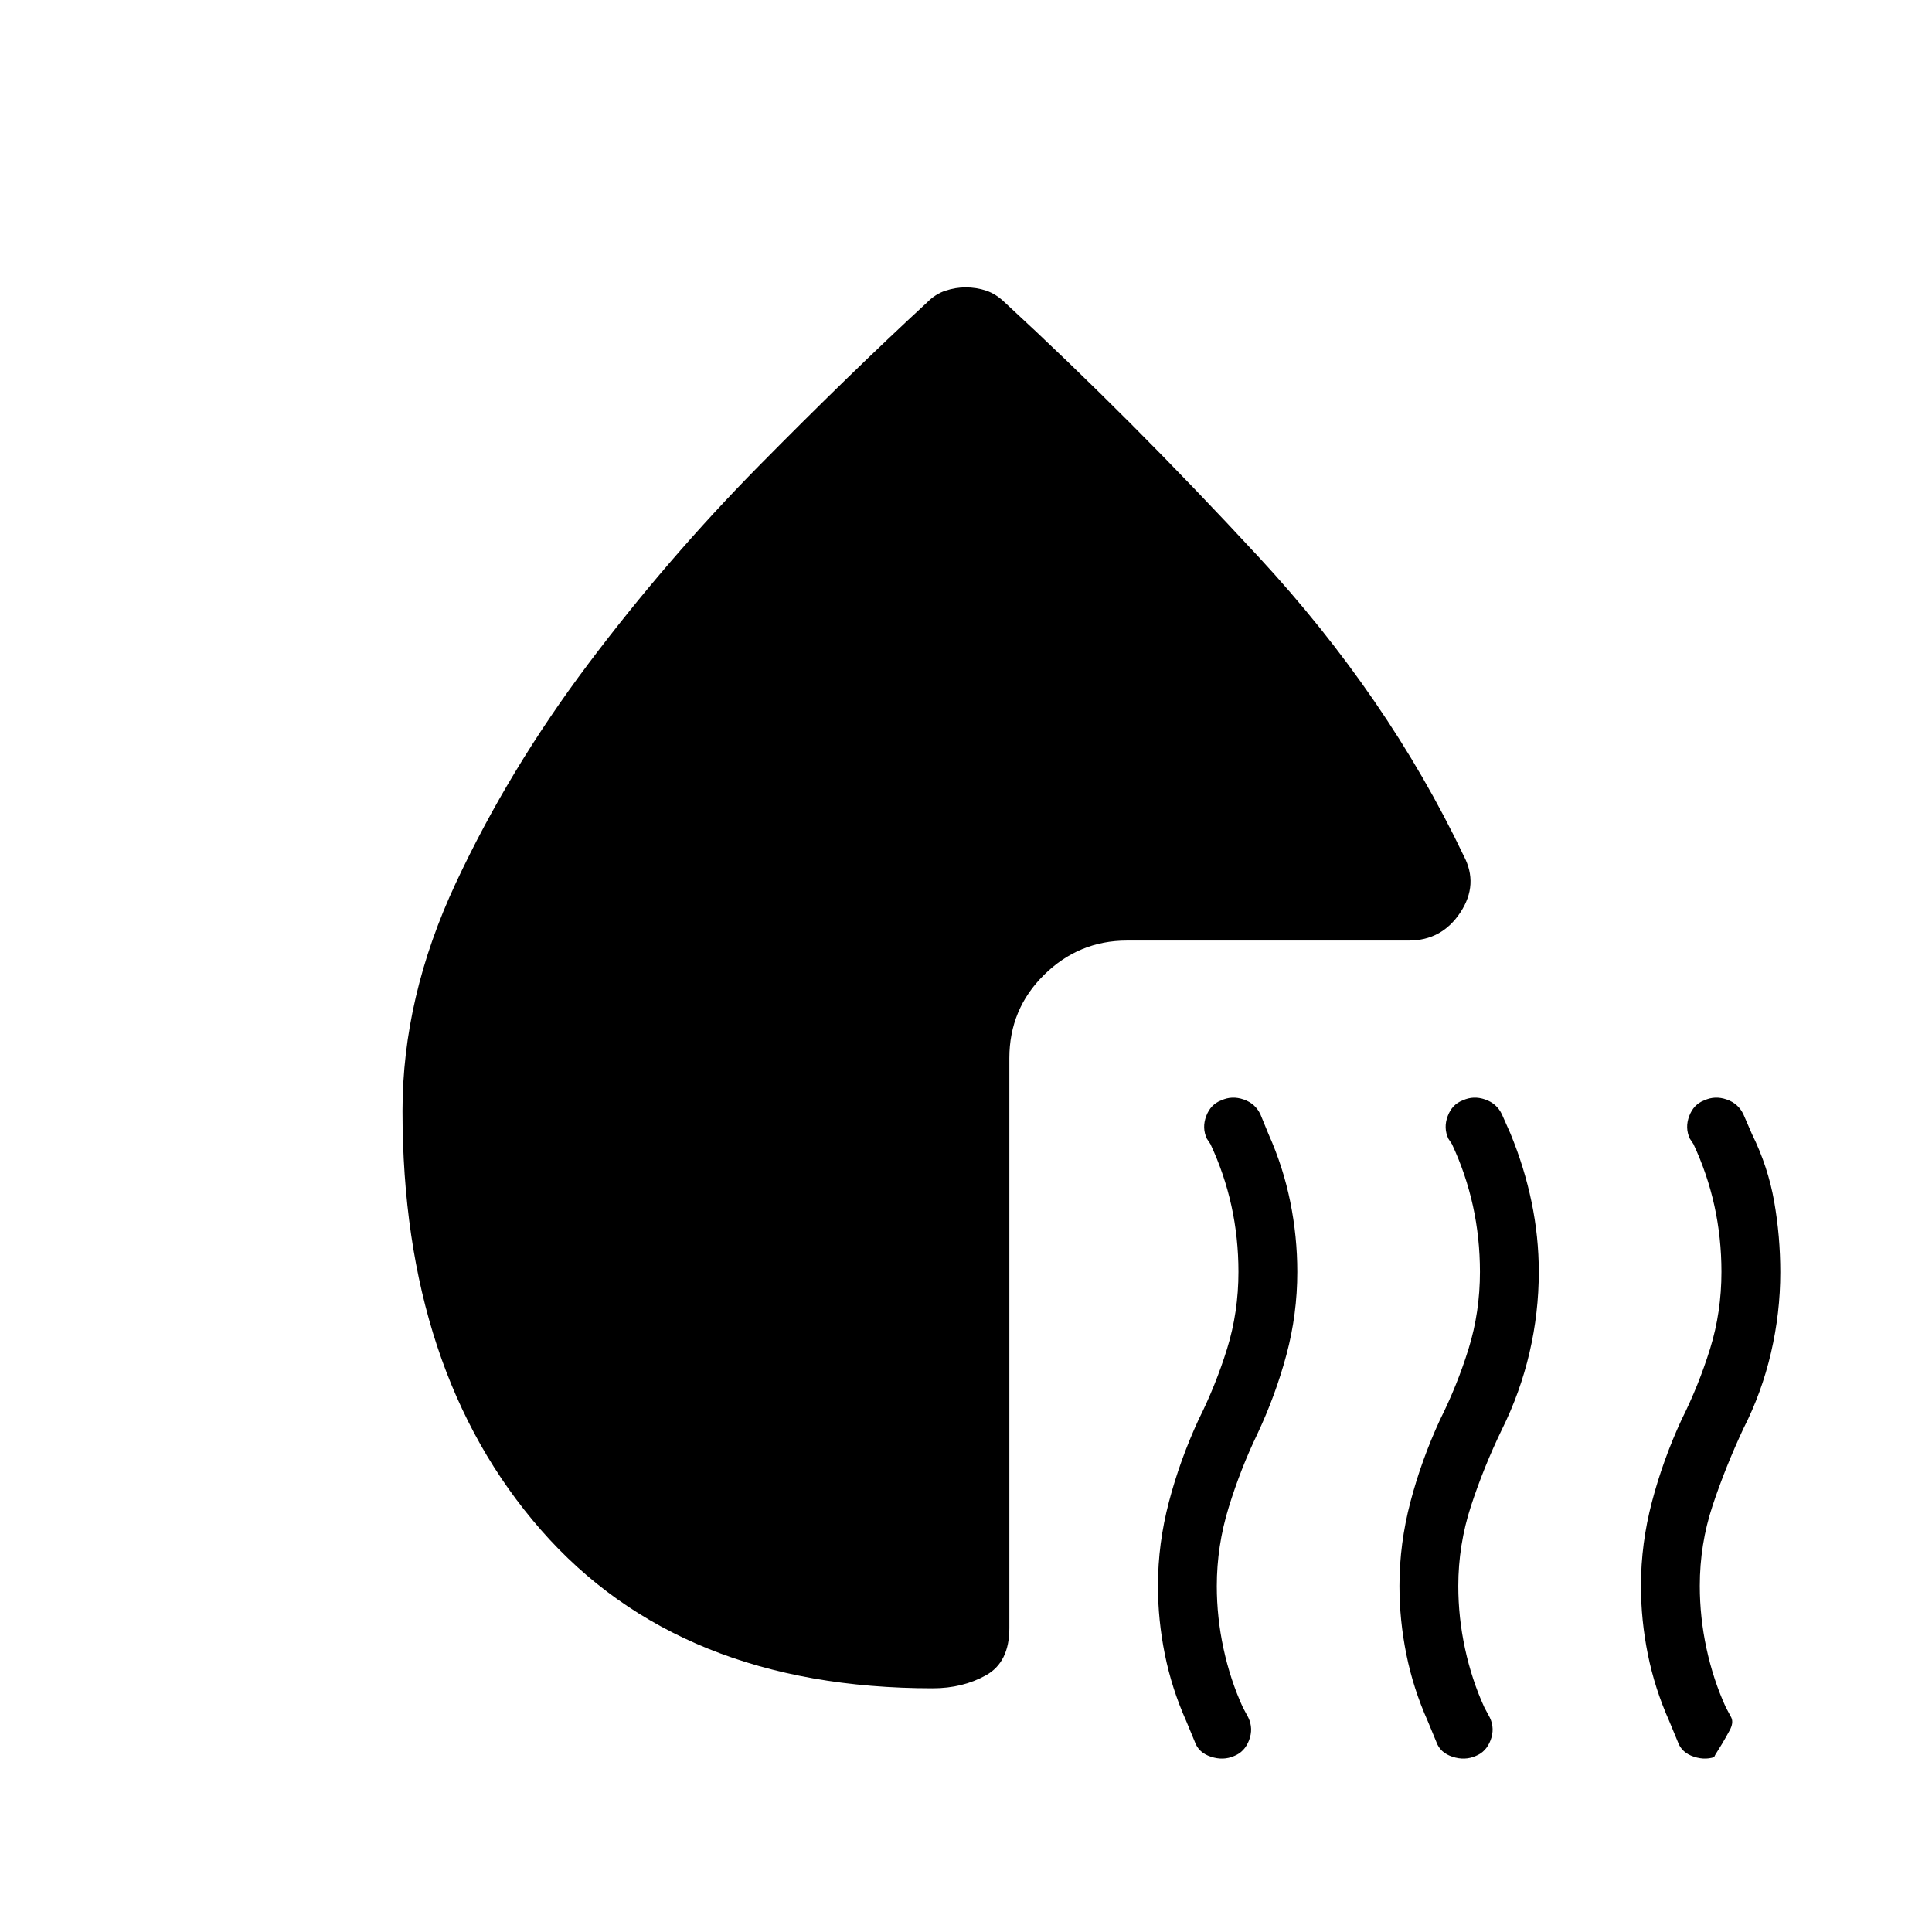 <svg xmlns="http://www.w3.org/2000/svg" height="40" viewBox="0 -960 960 960" width="40"><path d="M613.26-87.46q-5.41 2.38-11.55.37-6.15-2.01-8.02-7.42l-4.23-10.23q-7.23-16.23-10.65-33.21-3.43-16.98-3.43-34.05 0-21.01 5.47-41.77 5.46-20.77 14.69-40.77 8.51-17 14.18-35.23 5.66-18.23 5.66-38.23 0-16.96-3.5-32.85t-10.42-30.66l-1.77-2.67q-2.54-5.41-.32-11.27 2.22-5.87 7.5-7.8 5.28-2.44 11.09-.43t8.35 7.42l4.07 9.93q7.24 16.23 10.74 33.49 3.5 17.27 3.5 34.84 0 21.06-5.39 41.14-5.38 20.09-14.46 39.42-8.27 17.15-14.21 36.36-5.94 19.21-5.94 39.2 0 15.57 3.33 31.02t9.59 29.19l2.77 5.18q2.54 5.41.35 11.19-2.19 5.78-7.4 7.84Zm120 0q-5.41 2.38-11.55.37-6.15-2.01-8.02-7.42l-4.23-10.23q-7.23-16.23-10.65-33.21-3.43-16.98-3.43-34.05 0-21.01 5.47-41.77 5.46-20.77 14.69-40.77 8.51-17 14.18-35.23 5.66-18.23 5.66-38.23 0-16.96-3.5-32.85t-10.42-30.66l-1.77-2.67q-2.54-5.41-.32-11.27 2.22-5.87 7.5-7.8 5.28-2.44 11.09-.43t8.35 7.42l4.23 9.55q6.92 16.79 10.5 34.06 3.58 17.27 3.58 34.65 0 20.29-4.62 40.12t-13.69 38.14q-9.04 18.68-15.37 38.02-6.32 19.34-6.32 39.84 0 15.57 3.33 31.02t9.59 29.19l2.77 5.18q2.54 5.41.35 11.19-2.19 5.78-7.4 7.84Zm113.61-325.79q5.28-2.44 11.09-.43t8.35 7.42l4.23 9.77q8 16.23 11.04 33.54 3.04 17.32 3.04 35.2 0 20.06-4.62 39.92-4.62 19.86-13.69 37.65-9.04 19.34-15.37 38.43-6.32 19.09-6.32 39.76 0 15.68 3.33 31.13t9.59 29.19l2.77 5.18q1.15 2.57-.8 6.21t-3.89 6.87q-1.95 3.23-3.24 5.24-1.28 2.02.88.71-5.41 2.38-11.55.37-6.15-2.01-8.02-7.42l-4.23-10.23q-7.23-16.23-10.65-33.21-3.43-16.98-3.43-34.05 0-21.01 5.47-41.77 5.46-20.77 14.69-40.77 8.51-17 14.18-35.23 5.66-18.23 5.66-38.23 0-16.96-3.5-32.85t-10.42-30.66l-1.77-2.67q-2.54-5.41-.32-11.27 2.22-5.87 7.5-7.8ZM479.78-817.21q5.45 0 10.33 1.66 4.88 1.65 9.33 5.99 62 57.15 126.06 126.39 64.06 69.25 101.78 148.35 7.57 14.26-1.64 28.22-9.2 13.96-25.64 13.96H560q-23.91 0-41.19 17.02-17.27 17.02-17.27 41.44v283.23q0 16.92-11.62 23.39-11.61 6.46-26.46 6.46-125.84 0-194.65-78.67T200-408q0-56.54 26.46-113.14t65.82-108.93q39.36-52.33 84.78-98.39 45.43-46.05 83.43-81.1 4.23-4.34 9.29-5.99 5.07-1.66 10-1.66Z"/></svg>
